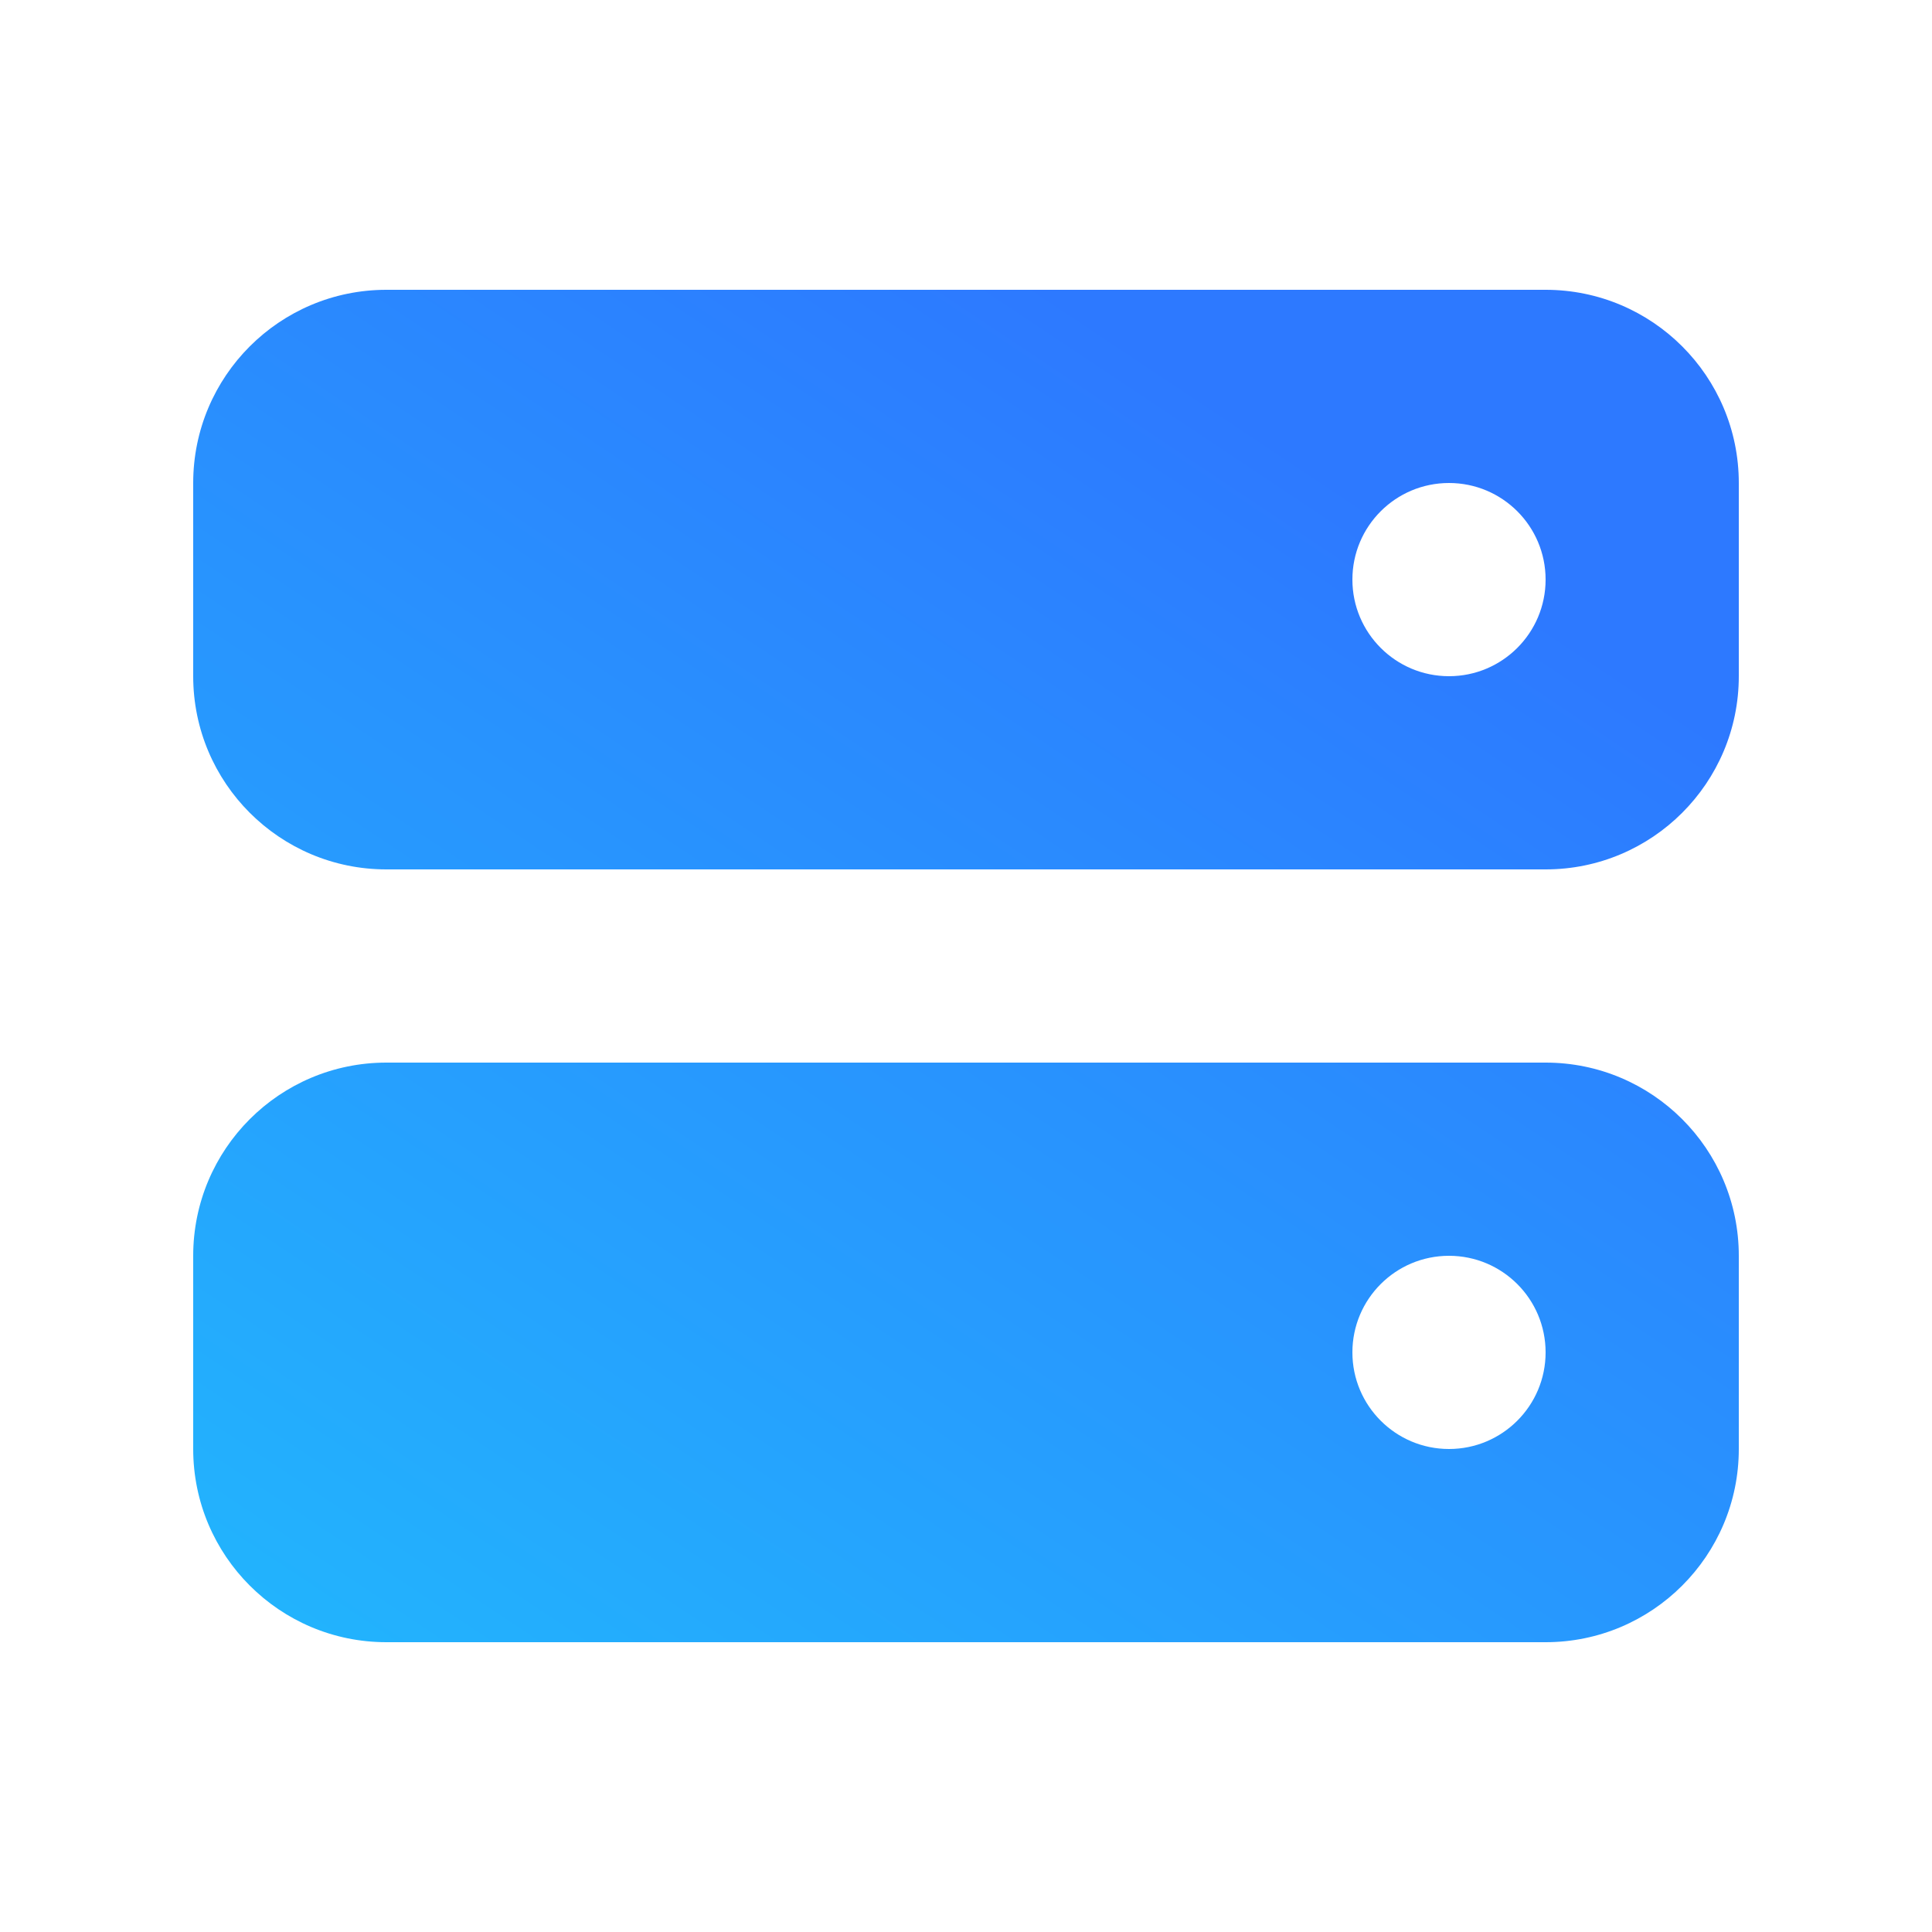 <svg width="24" height="24" viewBox="0 0 24 24" fill="none" xmlns="http://www.w3.org/2000/svg">
<path fill-rule="evenodd" clip-rule="evenodd" d="M2.4 6C2.4 4.674 3.474 3.6 4.8 3.6H19.2C20.525 3.6 21.6 4.674 21.6 6V8.4C21.6 9.725 20.525 10.8 19.2 10.8H4.8C3.474 10.8 2.4 9.725 2.4 8.4V6ZM19.2 7.2C19.2 7.862 18.663 8.4 18 8.4C17.337 8.4 16.8 7.862 16.8 7.2C16.8 6.537 17.337 6 18 6C18.663 6 19.2 6.537 19.2 7.2Z" fill="url(#paint0_linear_102_1942)"/>
<path fill-rule="evenodd" clip-rule="evenodd" d="M2.4 15.6C2.4 14.274 3.474 13.2 4.8 13.2H19.2C20.525 13.2 21.6 14.274 21.6 15.6V18C21.6 19.325 20.525 20.4 19.2 20.4H4.8C3.474 20.4 2.4 19.325 2.4 18V15.6ZM19.2 16.8C19.2 17.462 18.663 18 18 18C17.337 18 16.8 17.462 16.8 16.8C16.8 16.137 17.337 15.6 18 15.6C18.663 15.6 19.2 16.137 19.2 16.8Z" fill="url(#paint1_linear_102_1942)"/>
<defs>
<linearGradient id="paint0_linear_102_1942" x1="5.595" y1="21.814" x2="16.308" y2="5.742" gradientUnits="userSpaceOnUse">
<stop stop-color="#22B4FD"/>
<stop offset="1" stop-color="#2D79FF"/>
</linearGradient>
<linearGradient id="paint1_linear_102_1942" x1="5.595" y1="21.814" x2="16.308" y2="5.742" gradientUnits="userSpaceOnUse">
<stop stop-color="#22B4FD"/>
<stop offset="1" stop-color="#2D79FF"/>
</linearGradient>
</defs>
</svg>
